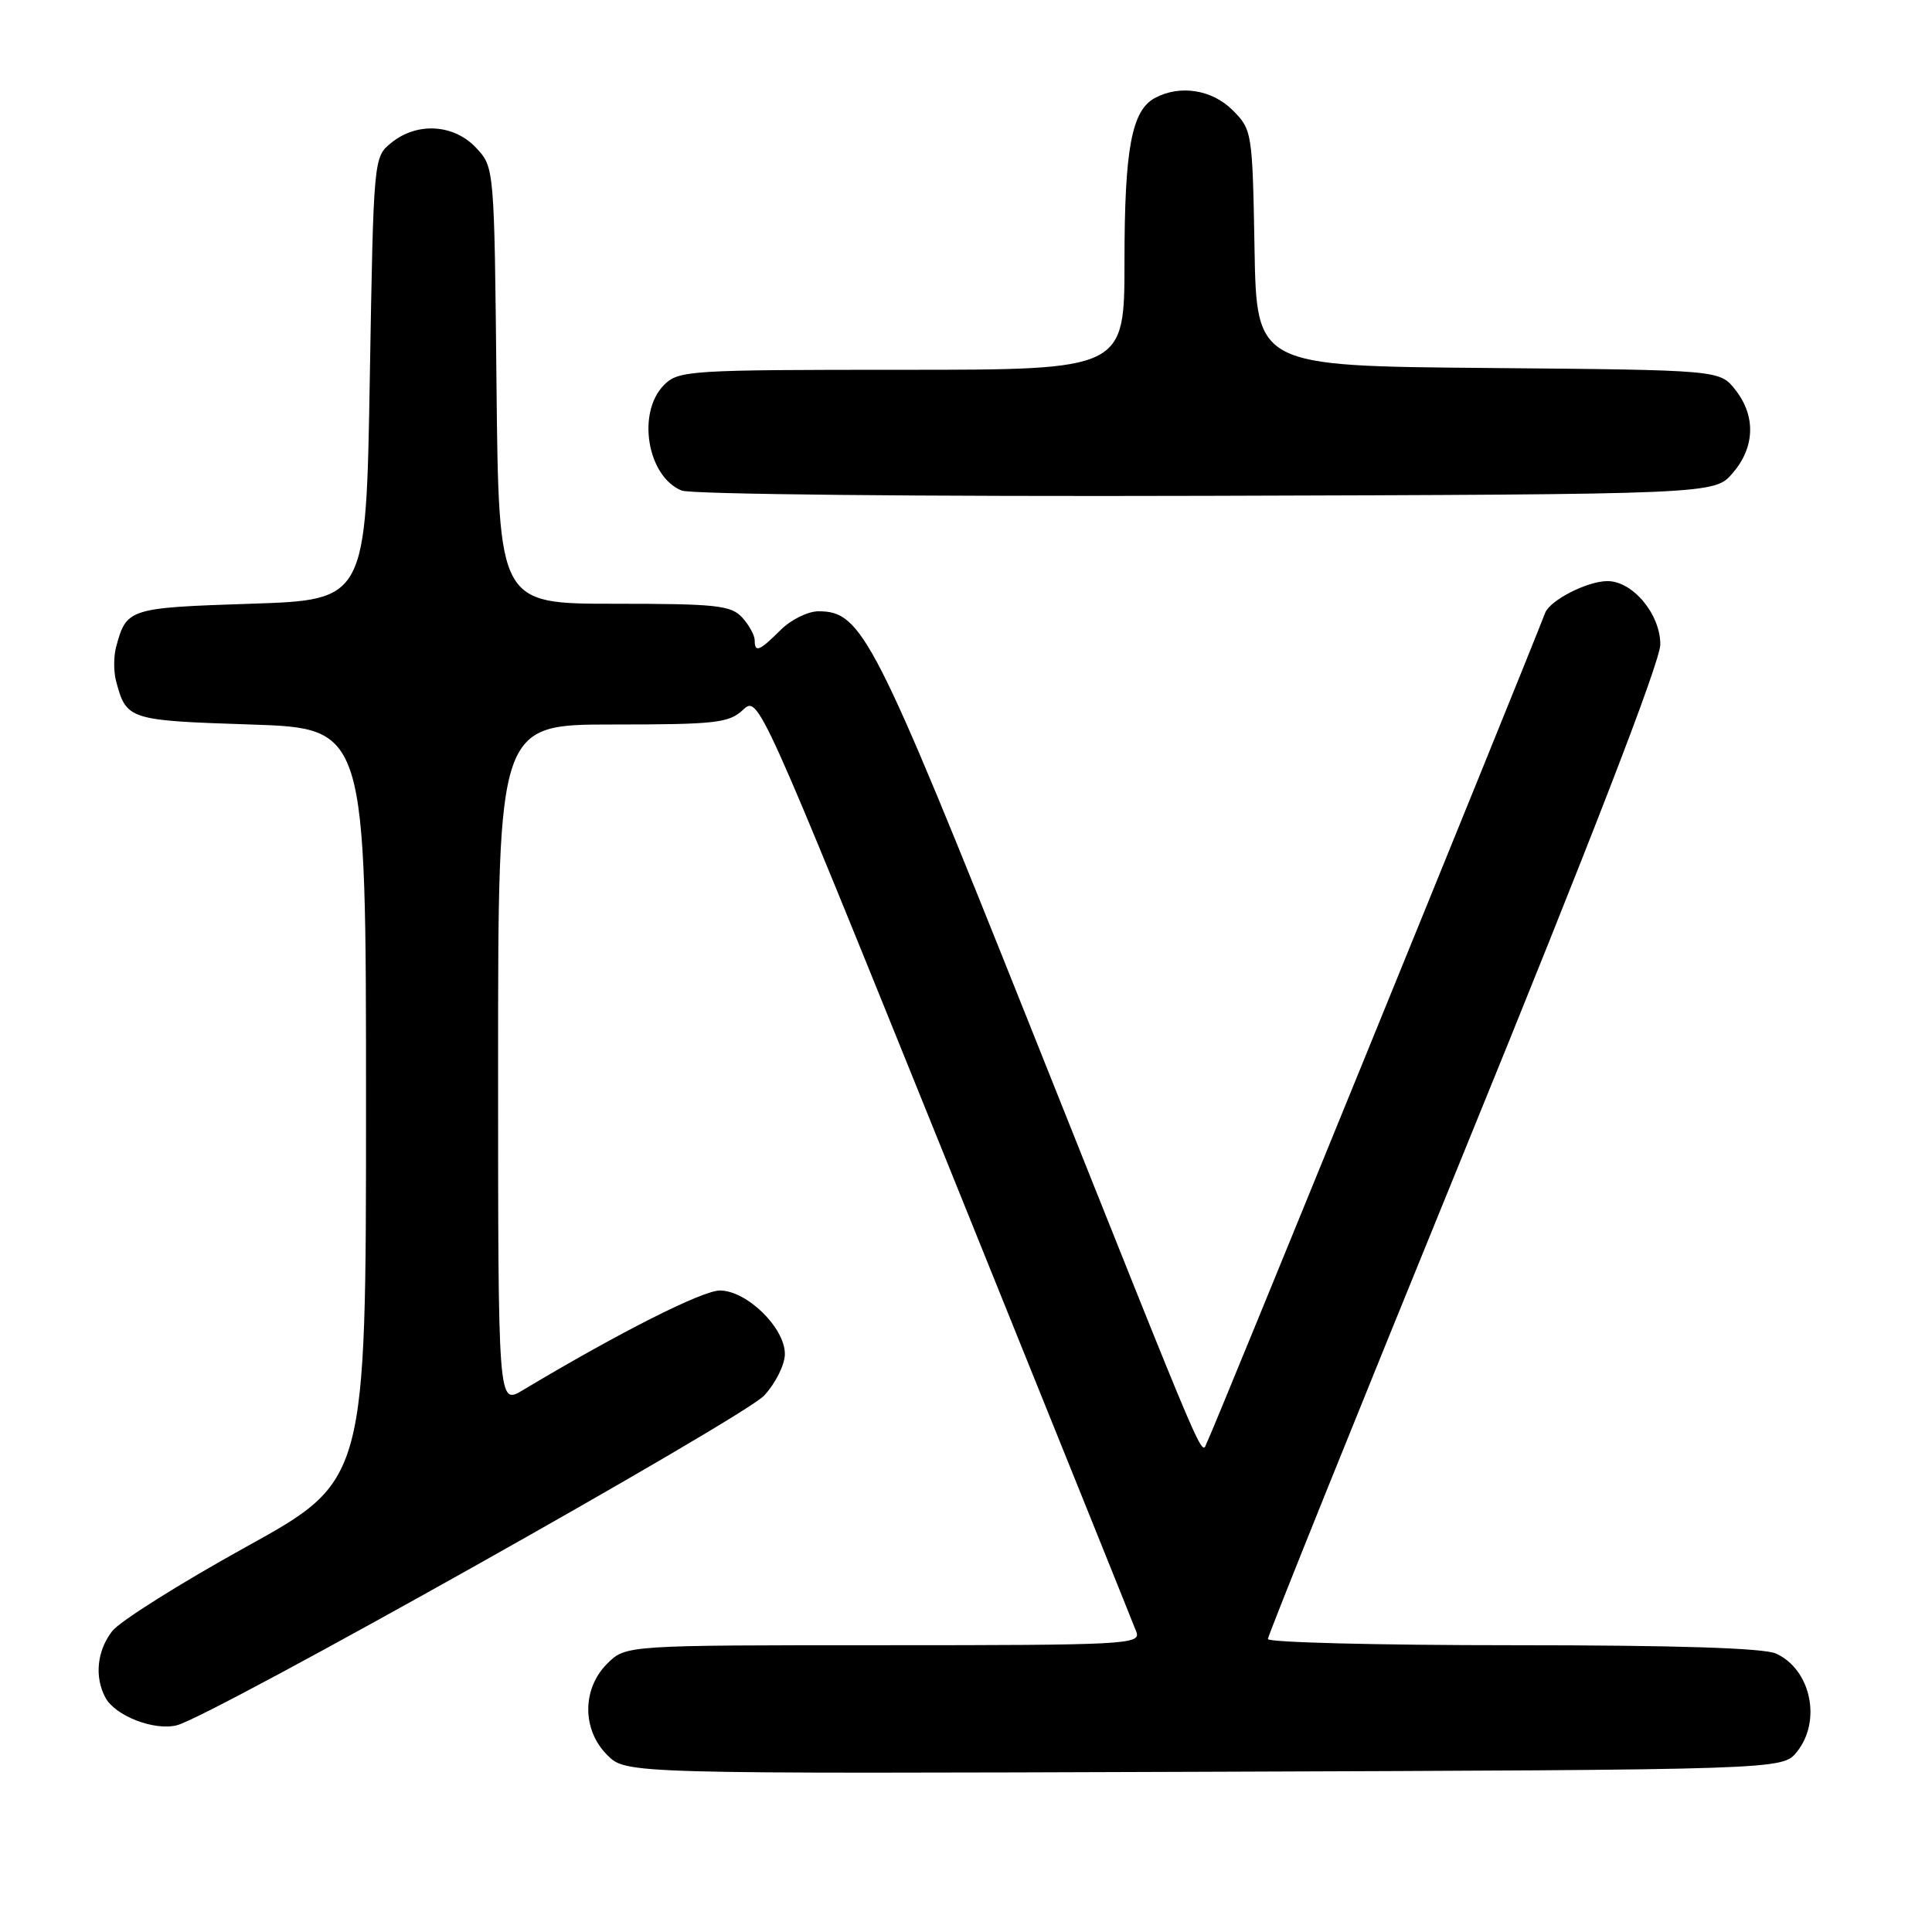 <?xml version="1.0" encoding="UTF-8" standalone="no"?>
<!DOCTYPE svg PUBLIC "-//W3C//DTD SVG 1.1//EN" "http://www.w3.org/Graphics/SVG/1.1/DTD/svg11.dtd" >
<svg xmlns="http://www.w3.org/2000/svg" xmlns:xlink="http://www.w3.org/1999/xlink" version="1.1" viewBox="0 0 256 256">
 <g >
 <path fill="currentColor"
d=" M 238.09 232.14 C 241.40 228.05 239.96 221.22 235.34 219.11 C 233.72 218.37 222.11 218.00 200.45 218.00 C 182.60 218.00 168.00 217.63 168.00 217.18 C 168.00 216.72 179.70 187.67 194.00 152.62 C 210.84 111.34 220.00 87.65 220.00 85.39 C 220.00 81.38 216.35 77.00 213.00 77.00 C 210.34 77.00 205.40 79.52 204.74 81.21 C 201.31 90.05 160.63 189.84 160.02 190.92 C 159.02 192.71 161.13 197.63 136.32 135.50 C 115.79 84.09 114.21 81.00 108.44 81.00 C 107.05 81.00 104.78 82.12 103.41 83.50 C 100.61 86.29 100.00 86.53 100.00 84.83 C 100.00 84.18 99.26 82.83 98.35 81.83 C 96.88 80.21 94.94 80.00 81.39 80.00 C 66.09 80.00 66.09 80.00 65.79 51.08 C 65.50 22.16 65.50 22.16 63.08 19.58 C 60.13 16.44 55.27 16.15 51.86 18.91 C 49.50 20.82 49.50 20.82 49.00 50.16 C 48.50 79.50 48.50 79.50 33.21 80.00 C 17.02 80.53 16.75 80.62 15.38 85.75 C 15.05 86.99 15.05 89.01 15.38 90.25 C 16.75 95.38 17.02 95.47 33.21 96.00 C 48.50 96.50 48.50 96.50 48.50 146.34 C 48.50 196.19 48.50 196.19 32.59 204.98 C 23.84 209.82 15.86 214.84 14.86 216.14 C 12.85 218.76 12.50 222.19 13.96 224.93 C 15.27 227.37 20.41 229.36 23.43 228.61 C 28.02 227.46 98.48 187.90 101.25 184.92 C 102.76 183.30 104.00 180.82 104.00 179.41 C 104.00 175.93 98.95 171.00 95.39 171.00 C 93.05 171.00 82.03 176.57 69.25 184.22 C 66.00 186.16 66.00 186.16 66.00 141.08 C 66.00 96.00 66.00 96.00 81.19 96.00 C 94.79 96.00 96.59 95.80 98.44 94.07 C 100.50 92.15 100.50 92.15 125.22 153.32 C 138.81 186.97 150.22 215.29 150.58 216.25 C 151.18 217.89 149.16 218.00 117.06 218.00 C 82.91 218.00 82.91 218.00 80.45 220.45 C 77.11 223.80 77.11 229.21 80.47 232.56 C 82.95 235.04 82.95 235.04 159.56 234.77 C 236.18 234.50 236.18 234.50 238.09 232.14 Z  M 229.59 62.69 C 232.54 59.26 232.68 55.13 229.94 51.65 C 227.88 49.03 227.88 49.03 197.19 48.76 C 166.50 48.50 166.50 48.50 166.23 32.86 C 165.96 17.50 165.90 17.18 163.34 14.61 C 160.60 11.87 156.36 11.20 153.04 12.98 C 149.95 14.63 149.00 19.71 149.00 34.65 C 149.00 49.00 149.00 49.00 119.50 49.00 C 91.33 49.00 89.91 49.09 88.00 51.00 C 84.35 54.65 85.75 63.14 90.32 65.00 C 91.54 65.50 122.22 65.81 159.84 65.70 C 227.17 65.50 227.17 65.50 229.59 62.69 Z "/>
</g>
</svg>